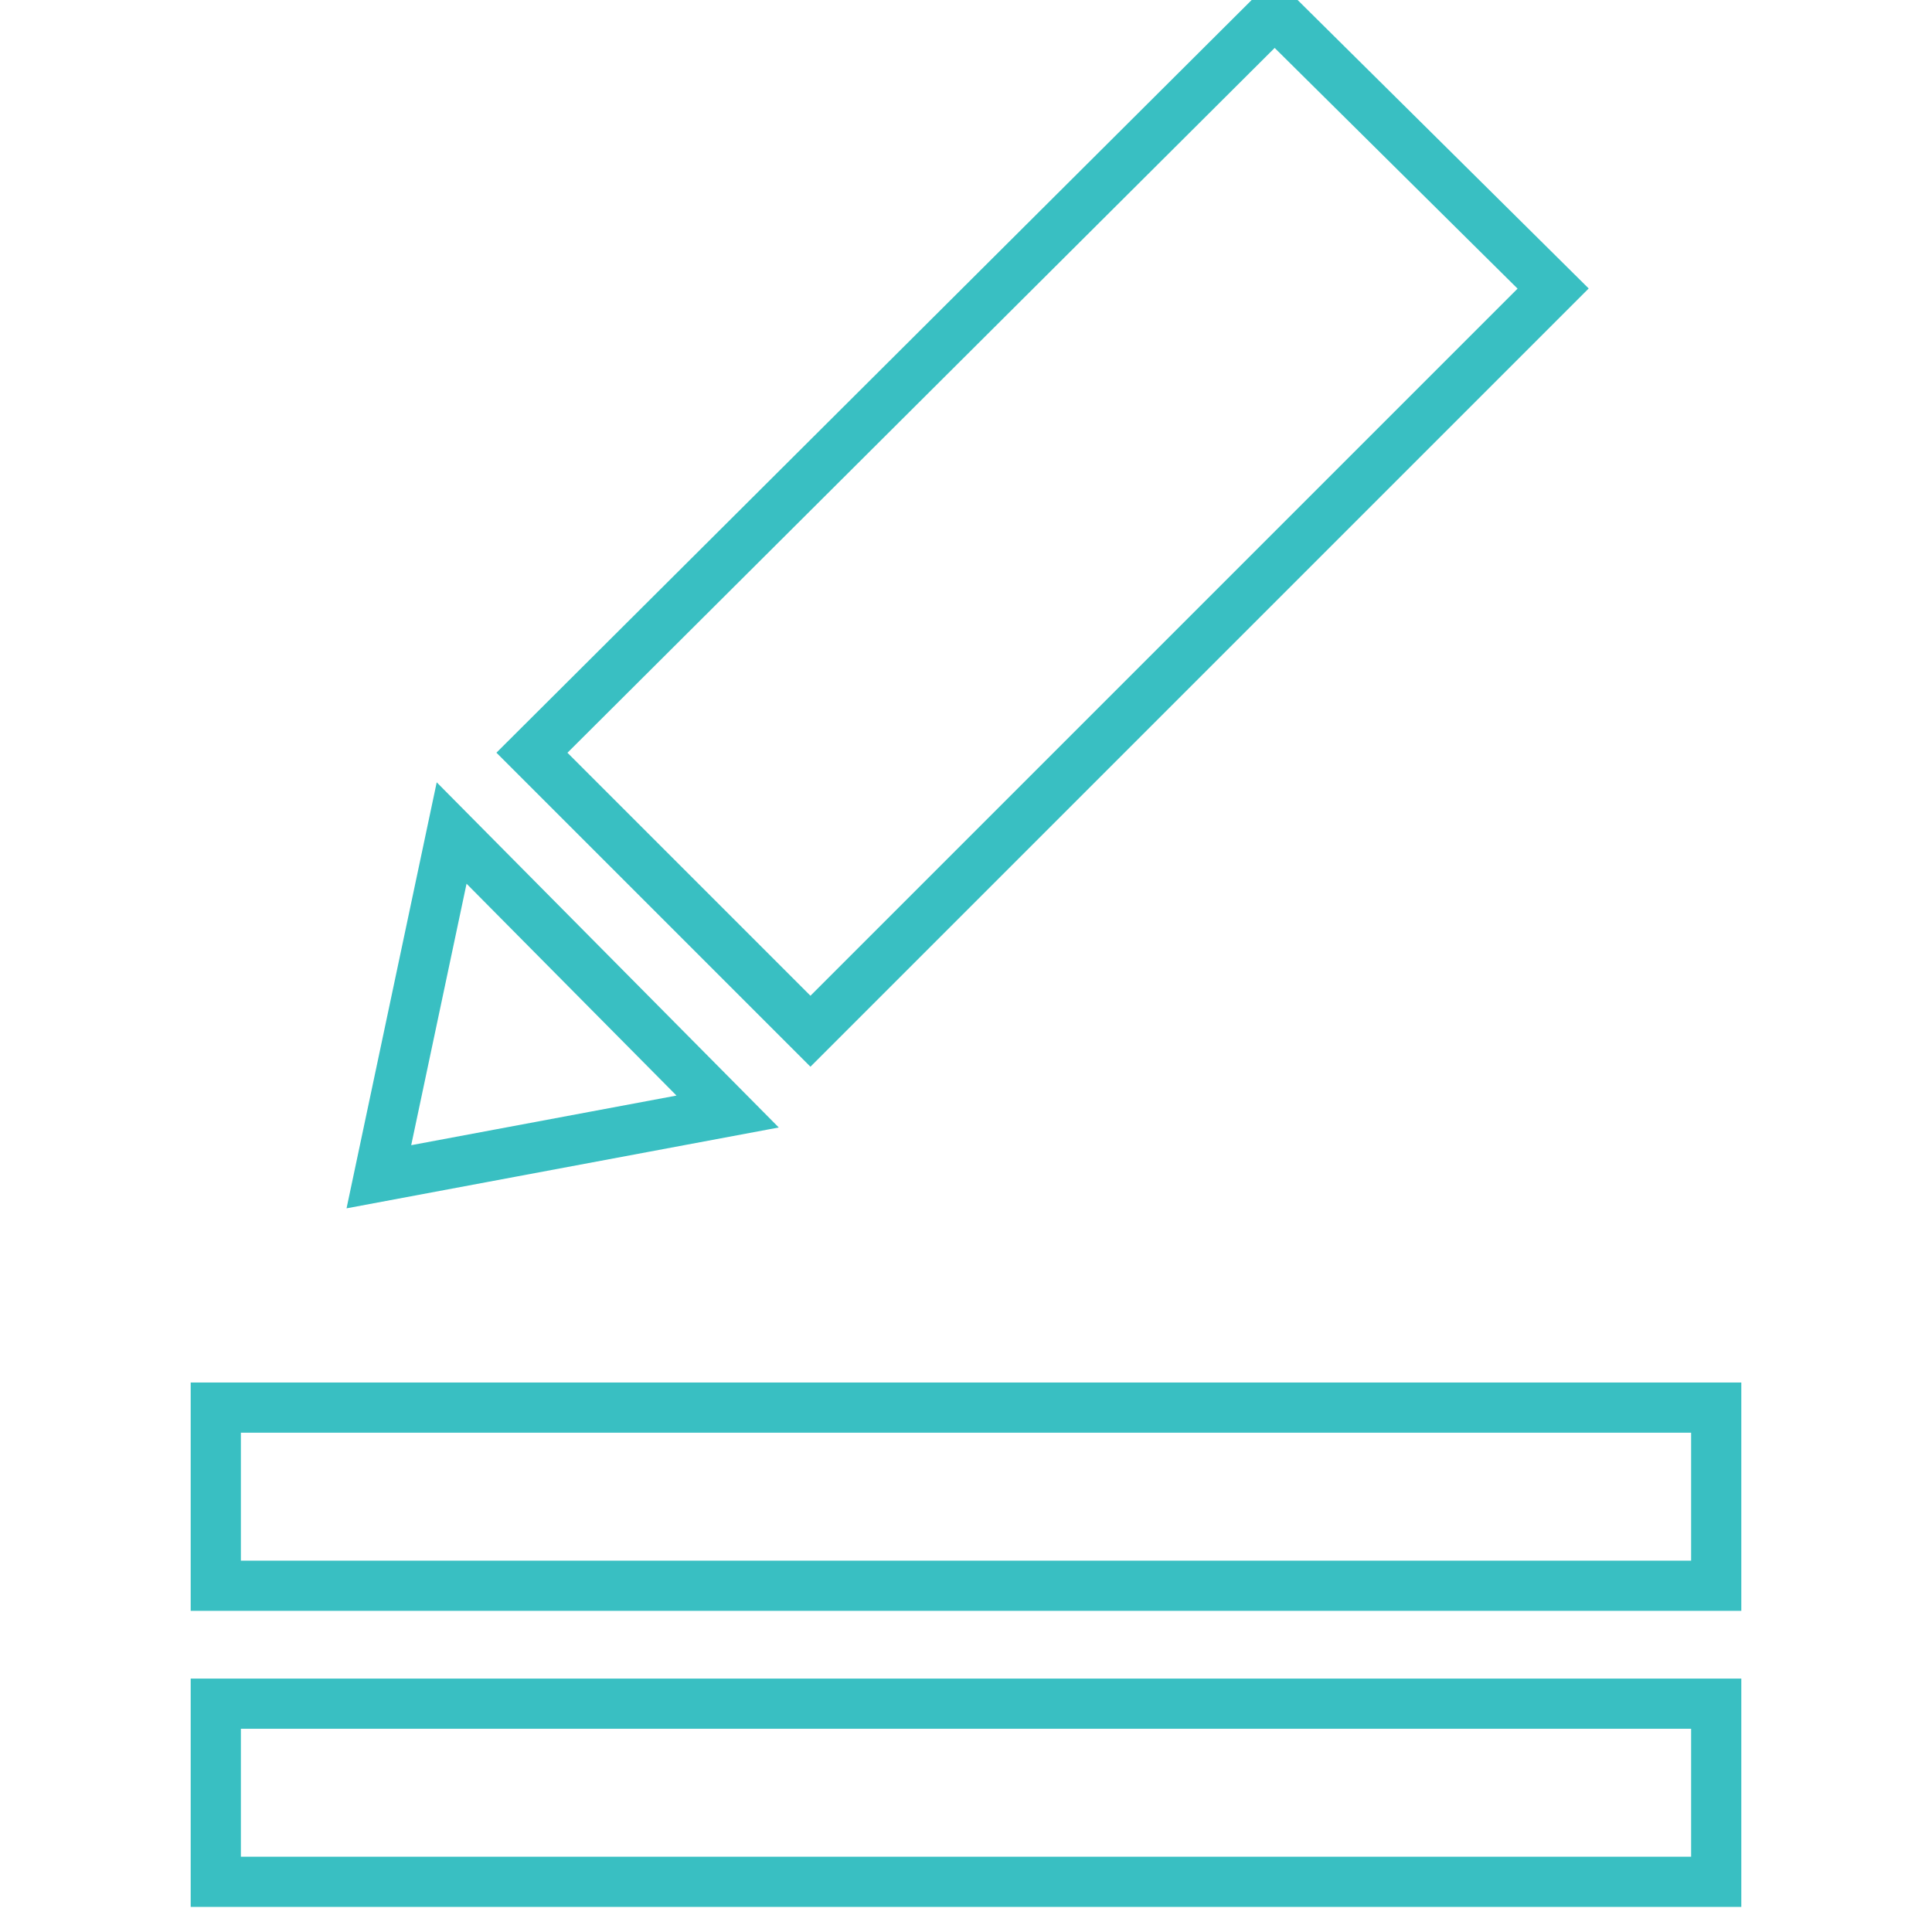 <?xml version="1.0" encoding="utf-8"?>
<!-- Generator: Adobe Illustrator 17.1.0, SVG Export Plug-In . SVG Version: 6.00 Build 0)  -->
<!DOCTYPE svg PUBLIC "-//W3C//DTD SVG 1.1//EN" "http://www.w3.org/Graphics/SVG/1.1/DTD/svg11.dtd">
<svg version="1.1" xmlns="http://www.w3.org/2000/svg" xmlns:xlink="http://www.w3.org/1999/xlink" x="0px" y="0px"
	 viewBox="0 0 77 77" enable-background="new 0 0 77 77" xml:space="preserve">
<g id="Layer_1">
	<g>
		<path id="pencil-3-icon_1_" fill="none" stroke="#39BFC2" stroke-width="2" stroke-miterlimit="10" d="M29,44.3l-13.9,2.6L18,33.2
			L29,44.3z M21.2,30l11.1,11.1l29.6-29.6L50.8,0.5L21.2,30z"/>
		<rect x="8.6" y="56.1" fill="none" stroke="#39BFC2" stroke-width="2" stroke-miterlimit="10" width="59.8" height="7.1"/>
		<rect x="8.6" y="67.9" fill="none" stroke="#39BFC2" stroke-width="2" stroke-miterlimit="10" width="59.8" height="7.1"/>
	</g>
</g>
<g id="Layer_2" display="none">
</g>
</svg>

